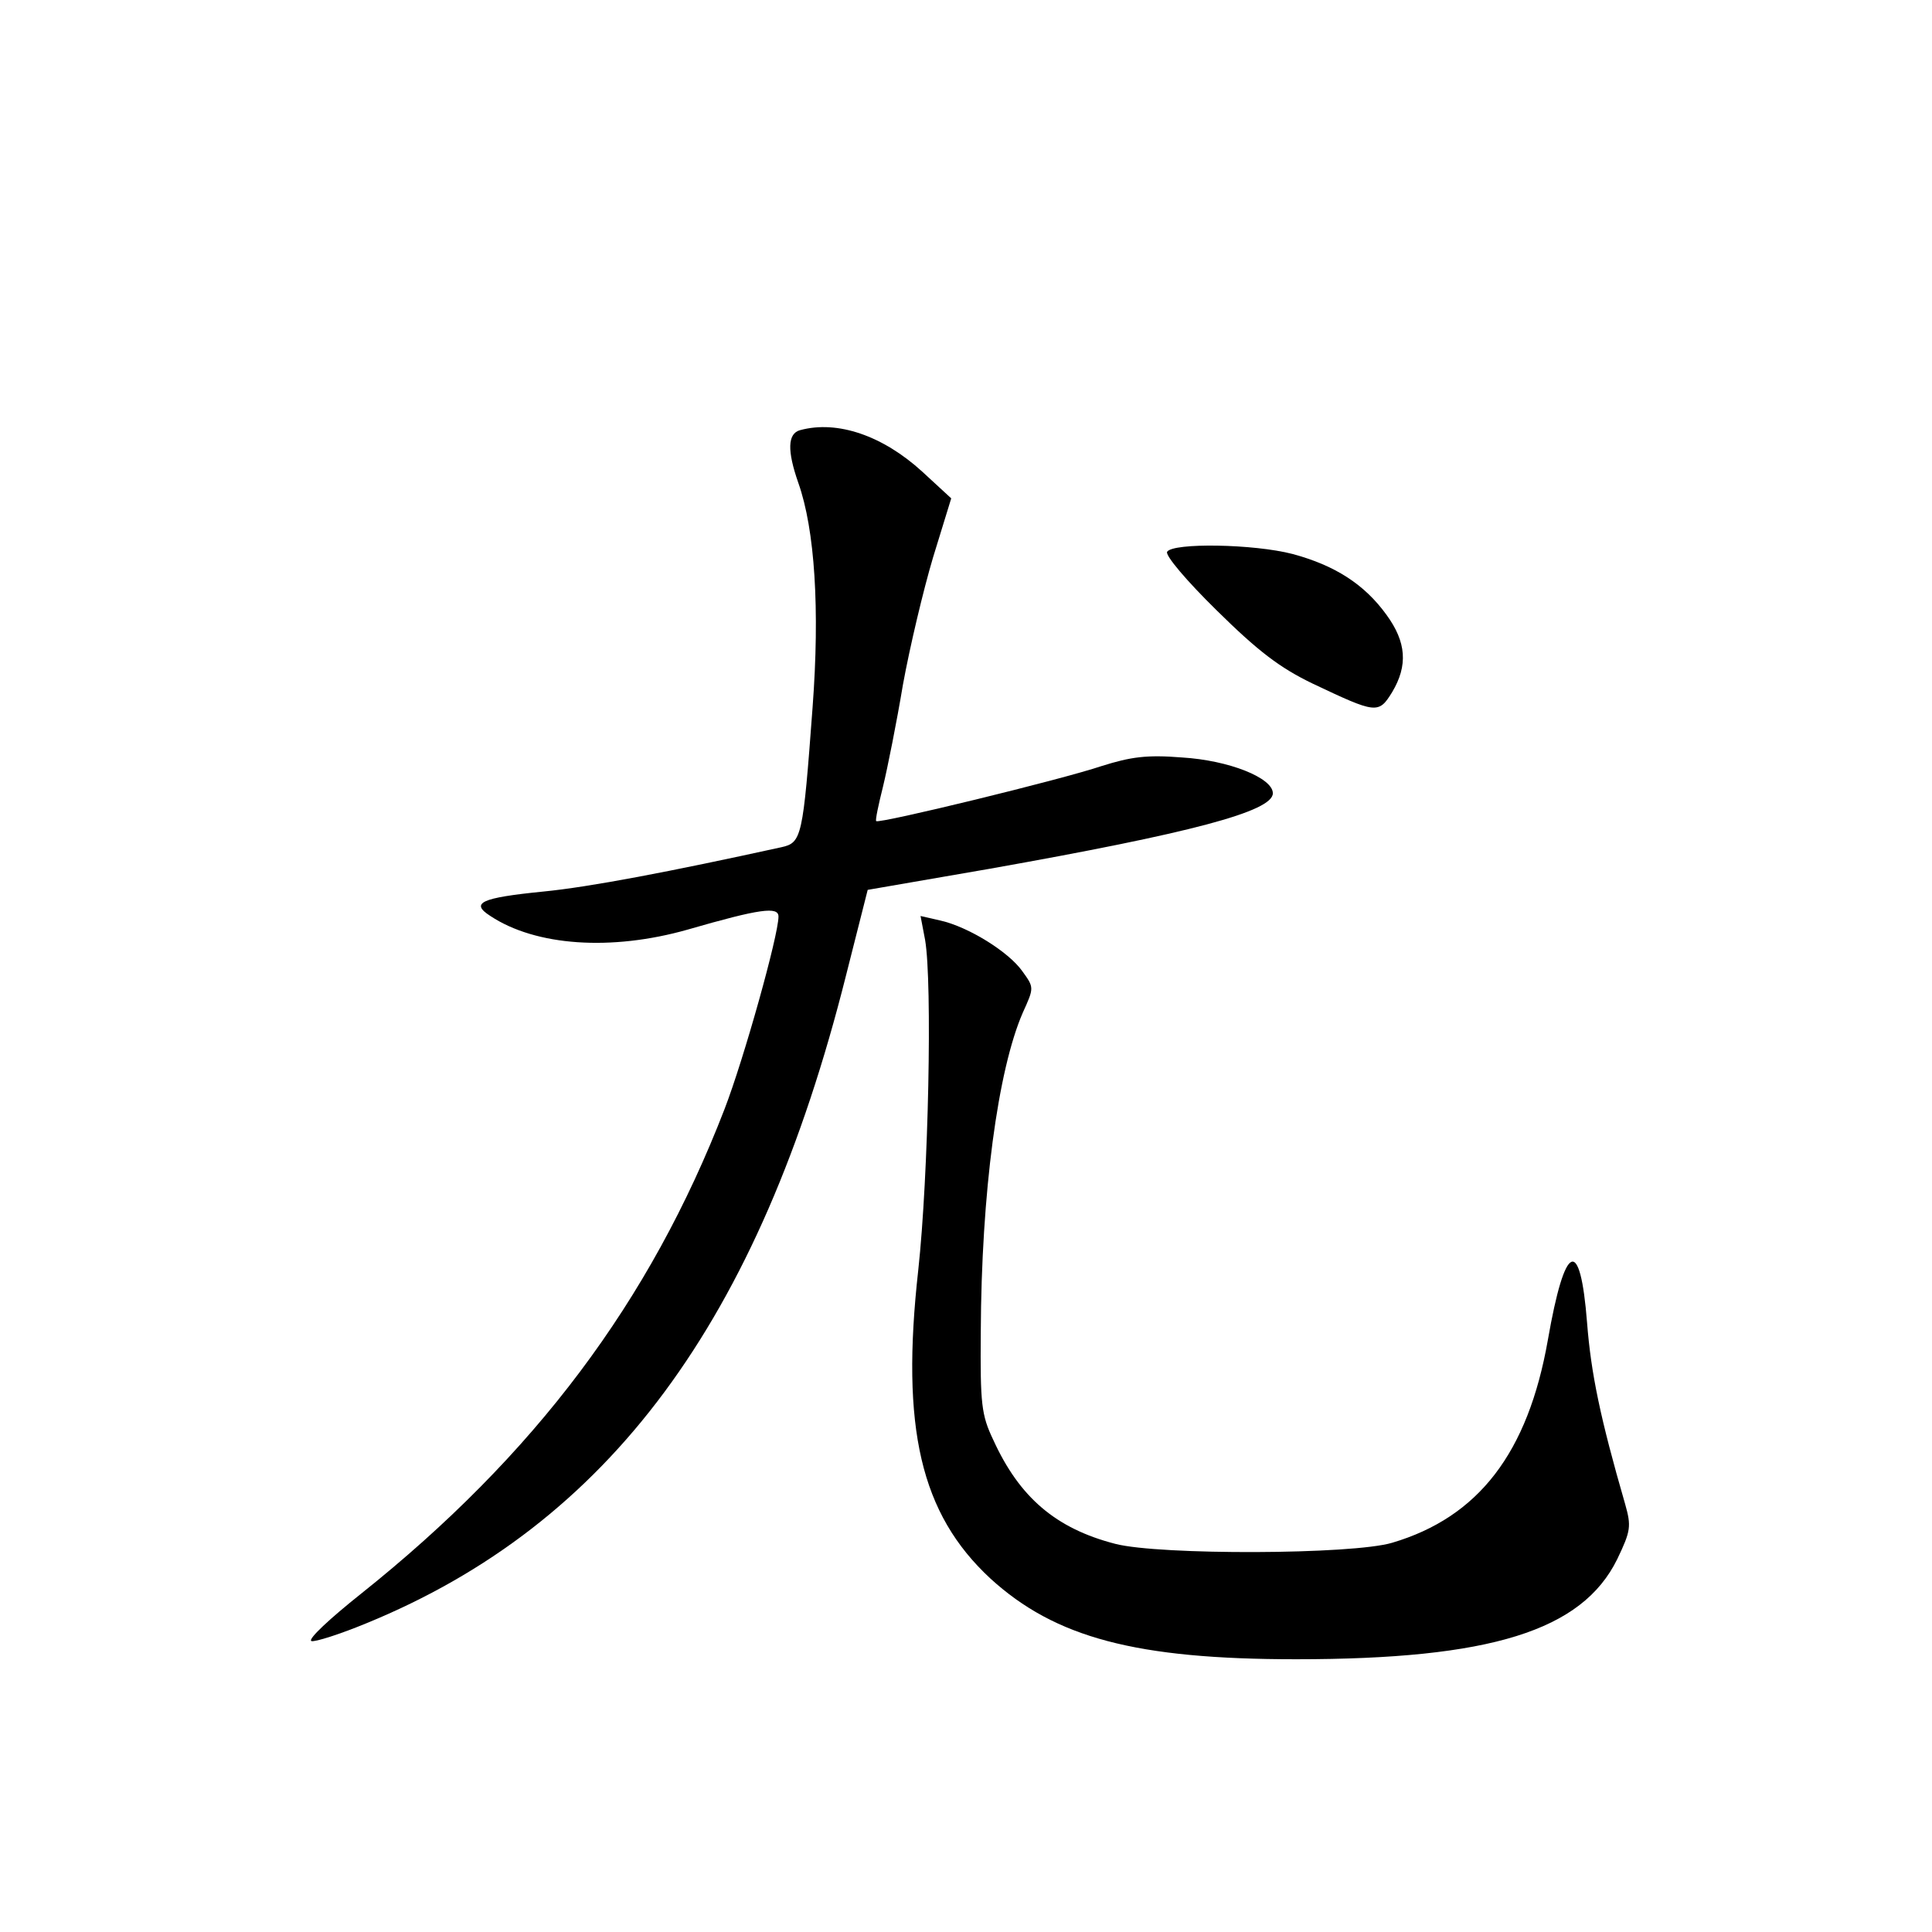<?xml version="1.0" standalone="no"?>
<!DOCTYPE svg PUBLIC "-//W3C//DTD SVG 20010904//EN"
 "http://www.w3.org/TR/2001/REC-SVG-20010904/DTD/svg10.dtd">
<svg version="1.0" xmlns="http://www.w3.org/2000/svg"
 width="340pt" height="340pt" viewBox="0 0 340 340"
 preserveAspectRatio="xMidYMid meet">
<g transform="translate(0,340) scale(0.1,-0.1)"
fill="#000000" stroke="none">
<path d="M1408 2643 c-22 -6 -23 -36 -3 -93 29 -82 38 -222 25 -395 -17 -229
-19 -238 -55 -246 -196 -43 -337 -70 -419 -78 -110 -11 -129 -20 -93 -43 80
-53 213 -62 347 -24 128 37 160 41 160 23 0 -33 -61 -251 -95 -339 -131 -339
-334 -609 -640 -853 -54 -43 -94 -80 -87 -83 6 -2 50 12 96 31 428 175 692
532 845 1141 l38 150 214 37 c355 63 499 101 499 133 0 27 -77 58 -160 63 -62
5 -90 1 -141 -15 -71 -24 -392 -102 -397 -97 -2 1 4 29 12 61 8 33 24 113 35
179 12 66 36 167 53 224 l32 104 -51 47 c-69 63 -149 91 -215 73z"/>
<path d="M2054 2429 c-4 -6 34 -51 87 -103 73 -72 111 -101 169 -129 112 -53
116 -54 140 -15 28 47 25 88 -10 136 -39 54 -91 87 -165 107 -69 18 -211 20
-221 4z"/>
<path d="M1628 1746 c13 -75 6 -416 -12 -581 -31 -278 4 -429 127 -543 114
-104 256 -142 538 -142 342 0 503 50 565 176 24 50 25 58 14 97 -44 152 -60
230 -67 319 -12 154 -39 142 -69 -30 -35 -199 -122 -312 -274 -357 -70 -21
-409 -22 -487 -2 -105 27 -169 82 -215 183 -21 44 -23 63 -22 189 1 246 30
462 74 563 20 44 20 44 -1 73 -24 34 -95 78 -144 89 l-35 8 8 -42z"/>
</g>
</svg>
